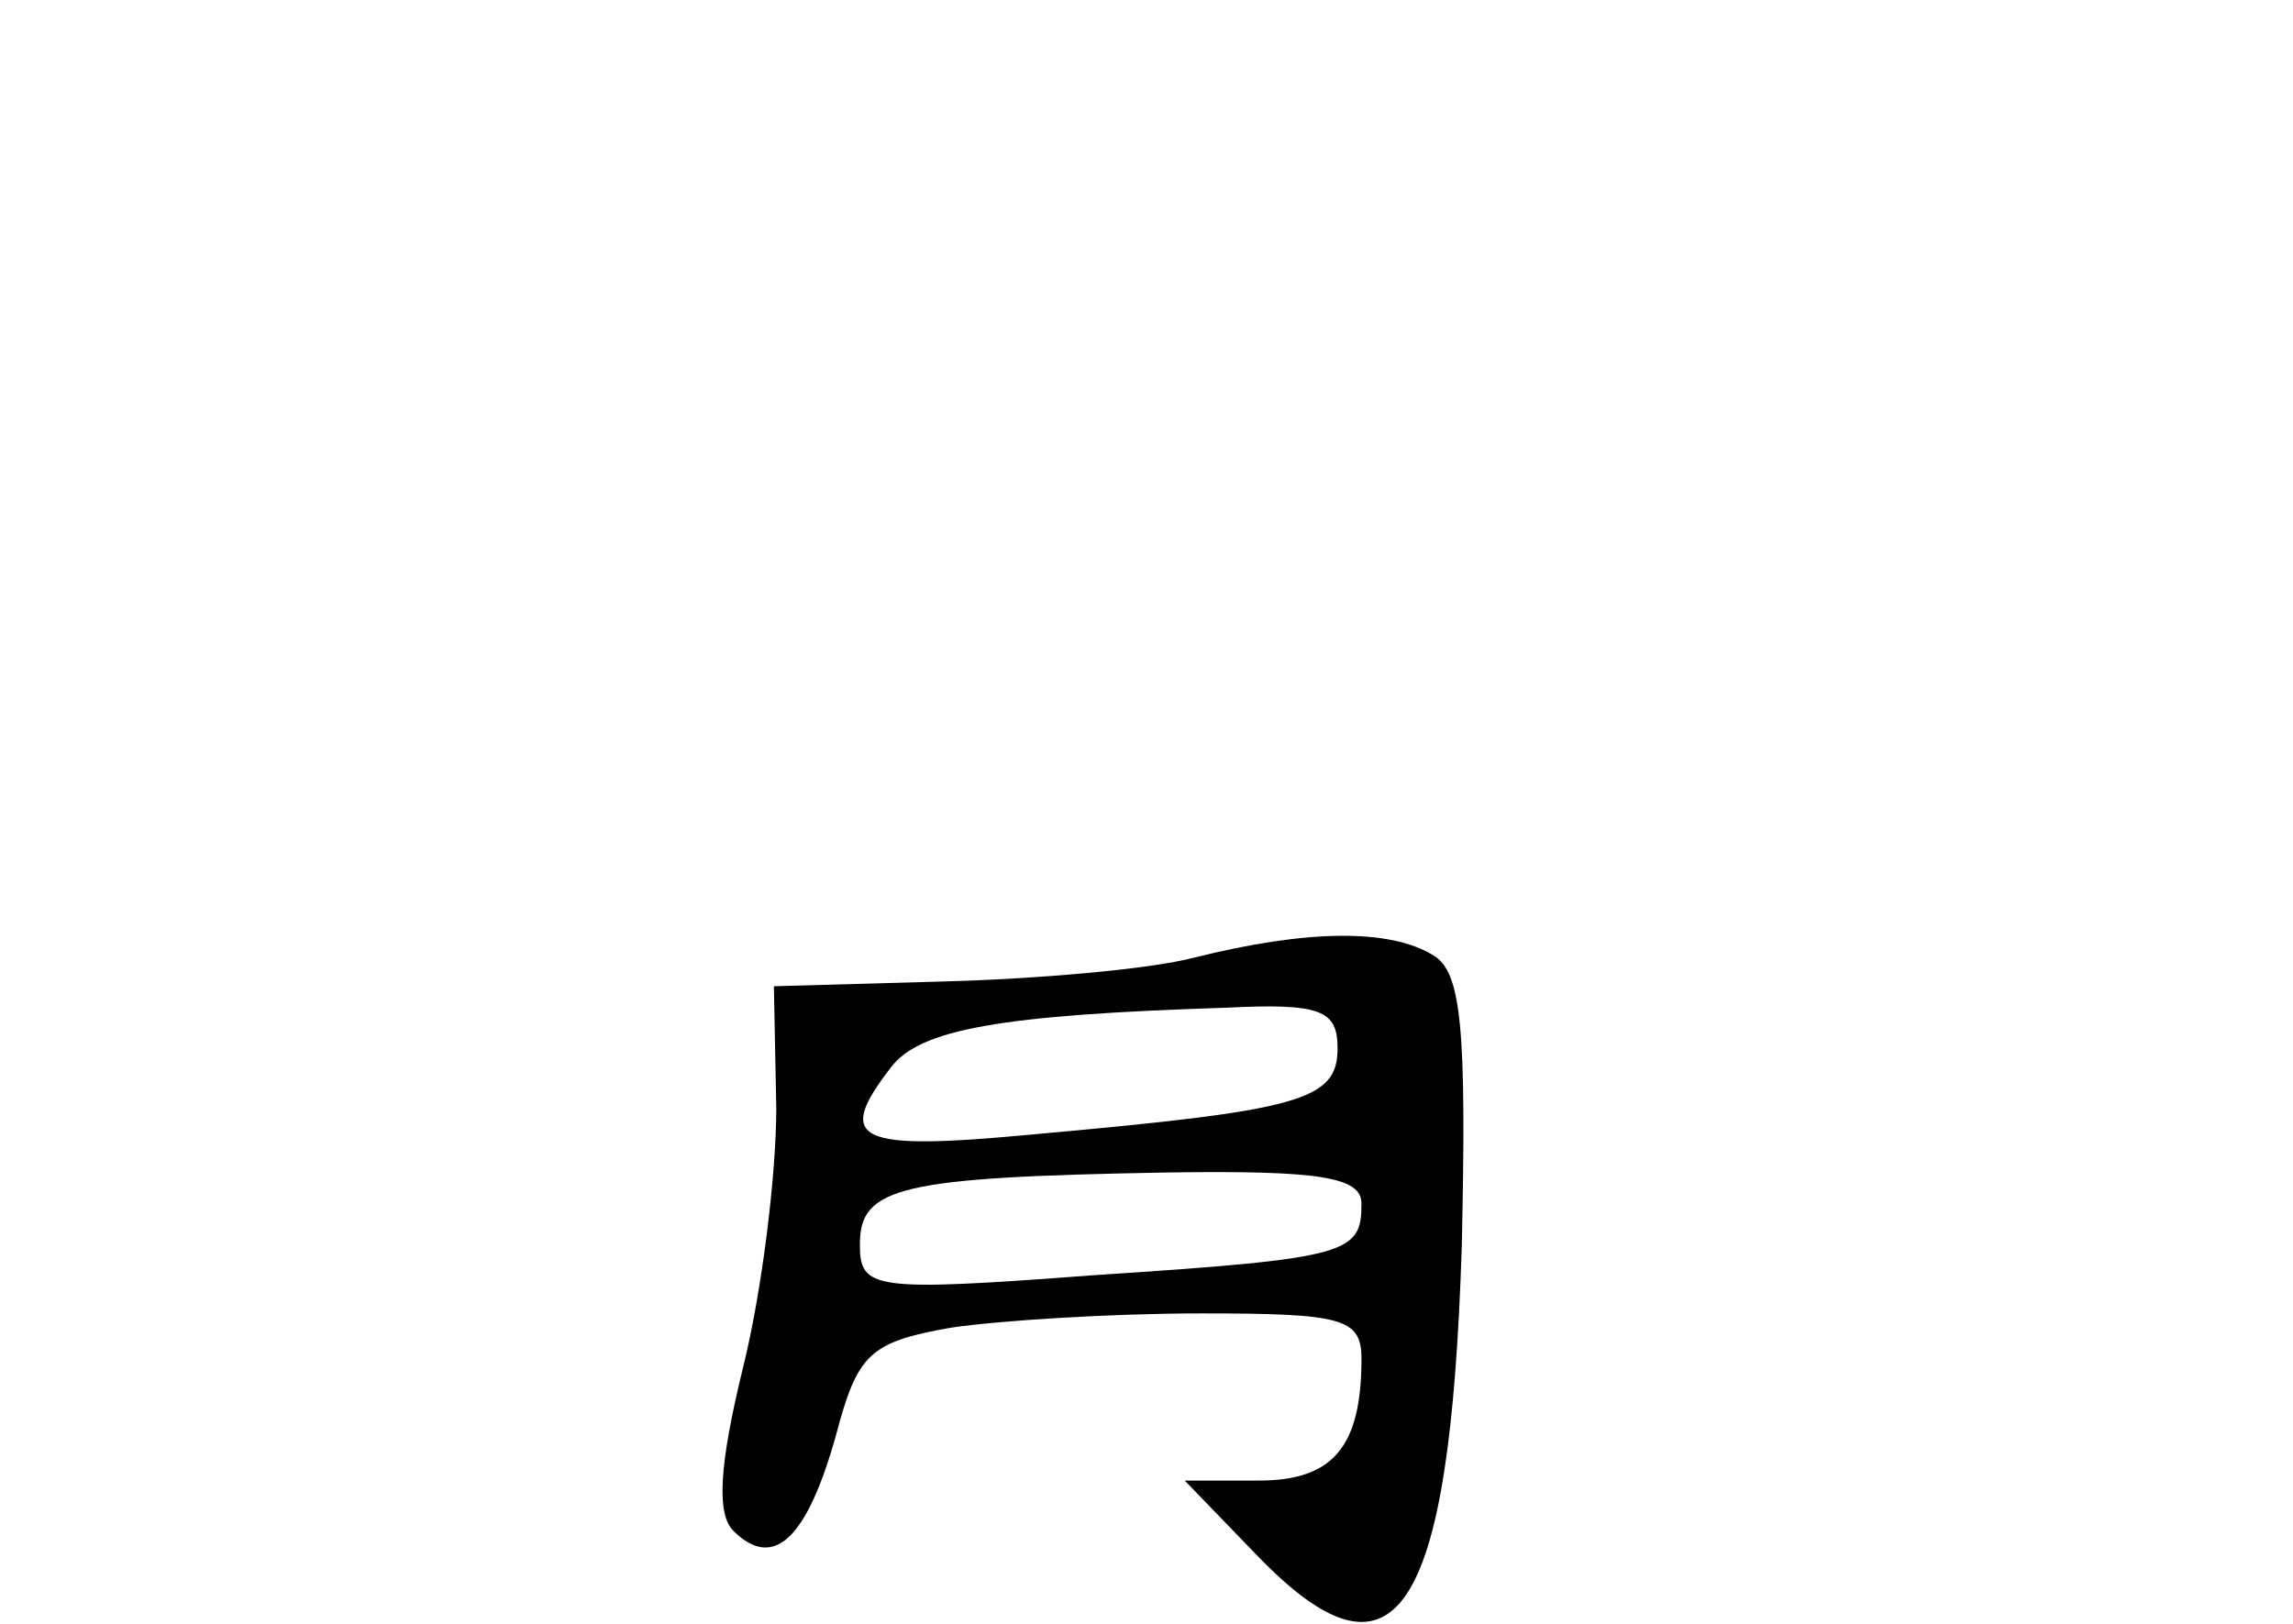 <?xml version="1.0" standalone="no"?>
<!DOCTYPE svg PUBLIC "-//W3C//DTD SVG 20010904//EN"
 "http://www.w3.org/TR/2001/REC-SVG-20010904/DTD/svg10.dtd">
<svg version="1.0" xmlns="http://www.w3.org/2000/svg"
 width="96pt" height="68pt" viewBox="0 0 96 68"
 preserveAspectRatio="xMidYMid meet">
<g transform="translate(0,68) scale(0.1,-0.1)"
fill="#000000" stroke="none">
<path d="M500 279 c-19 -5 -67 -9 -105 -10 l-71 -2 1 -51 c0 -28 -6 -77 -14
-109 -10 -41 -11 -61 -4 -68 17 -17 31 -3 43 40 9 34 14 39 48 45 20 3 67 6
105 6 59 0 67 -2 67 -19 0 -37 -12 -51 -43 -51 l-31 0 29 -30 c59 -62 82 -28
87 128 2 91 0 115 -12 122 -18 11 -52 11 -100 -1z m60 -38 c0 -22 -16 -26
-127 -36 -74 -7 -84 -3 -60 28 12 16 46 22 140 25 40 2 47 -1 47 -17z m10 -65
c0 -21 -5 -23 -112 -30 -93 -7 -98 -6 -98 13 0 24 17 28 128 30 65 1 82 -2 82
-13z"/>
</g>
</svg>
